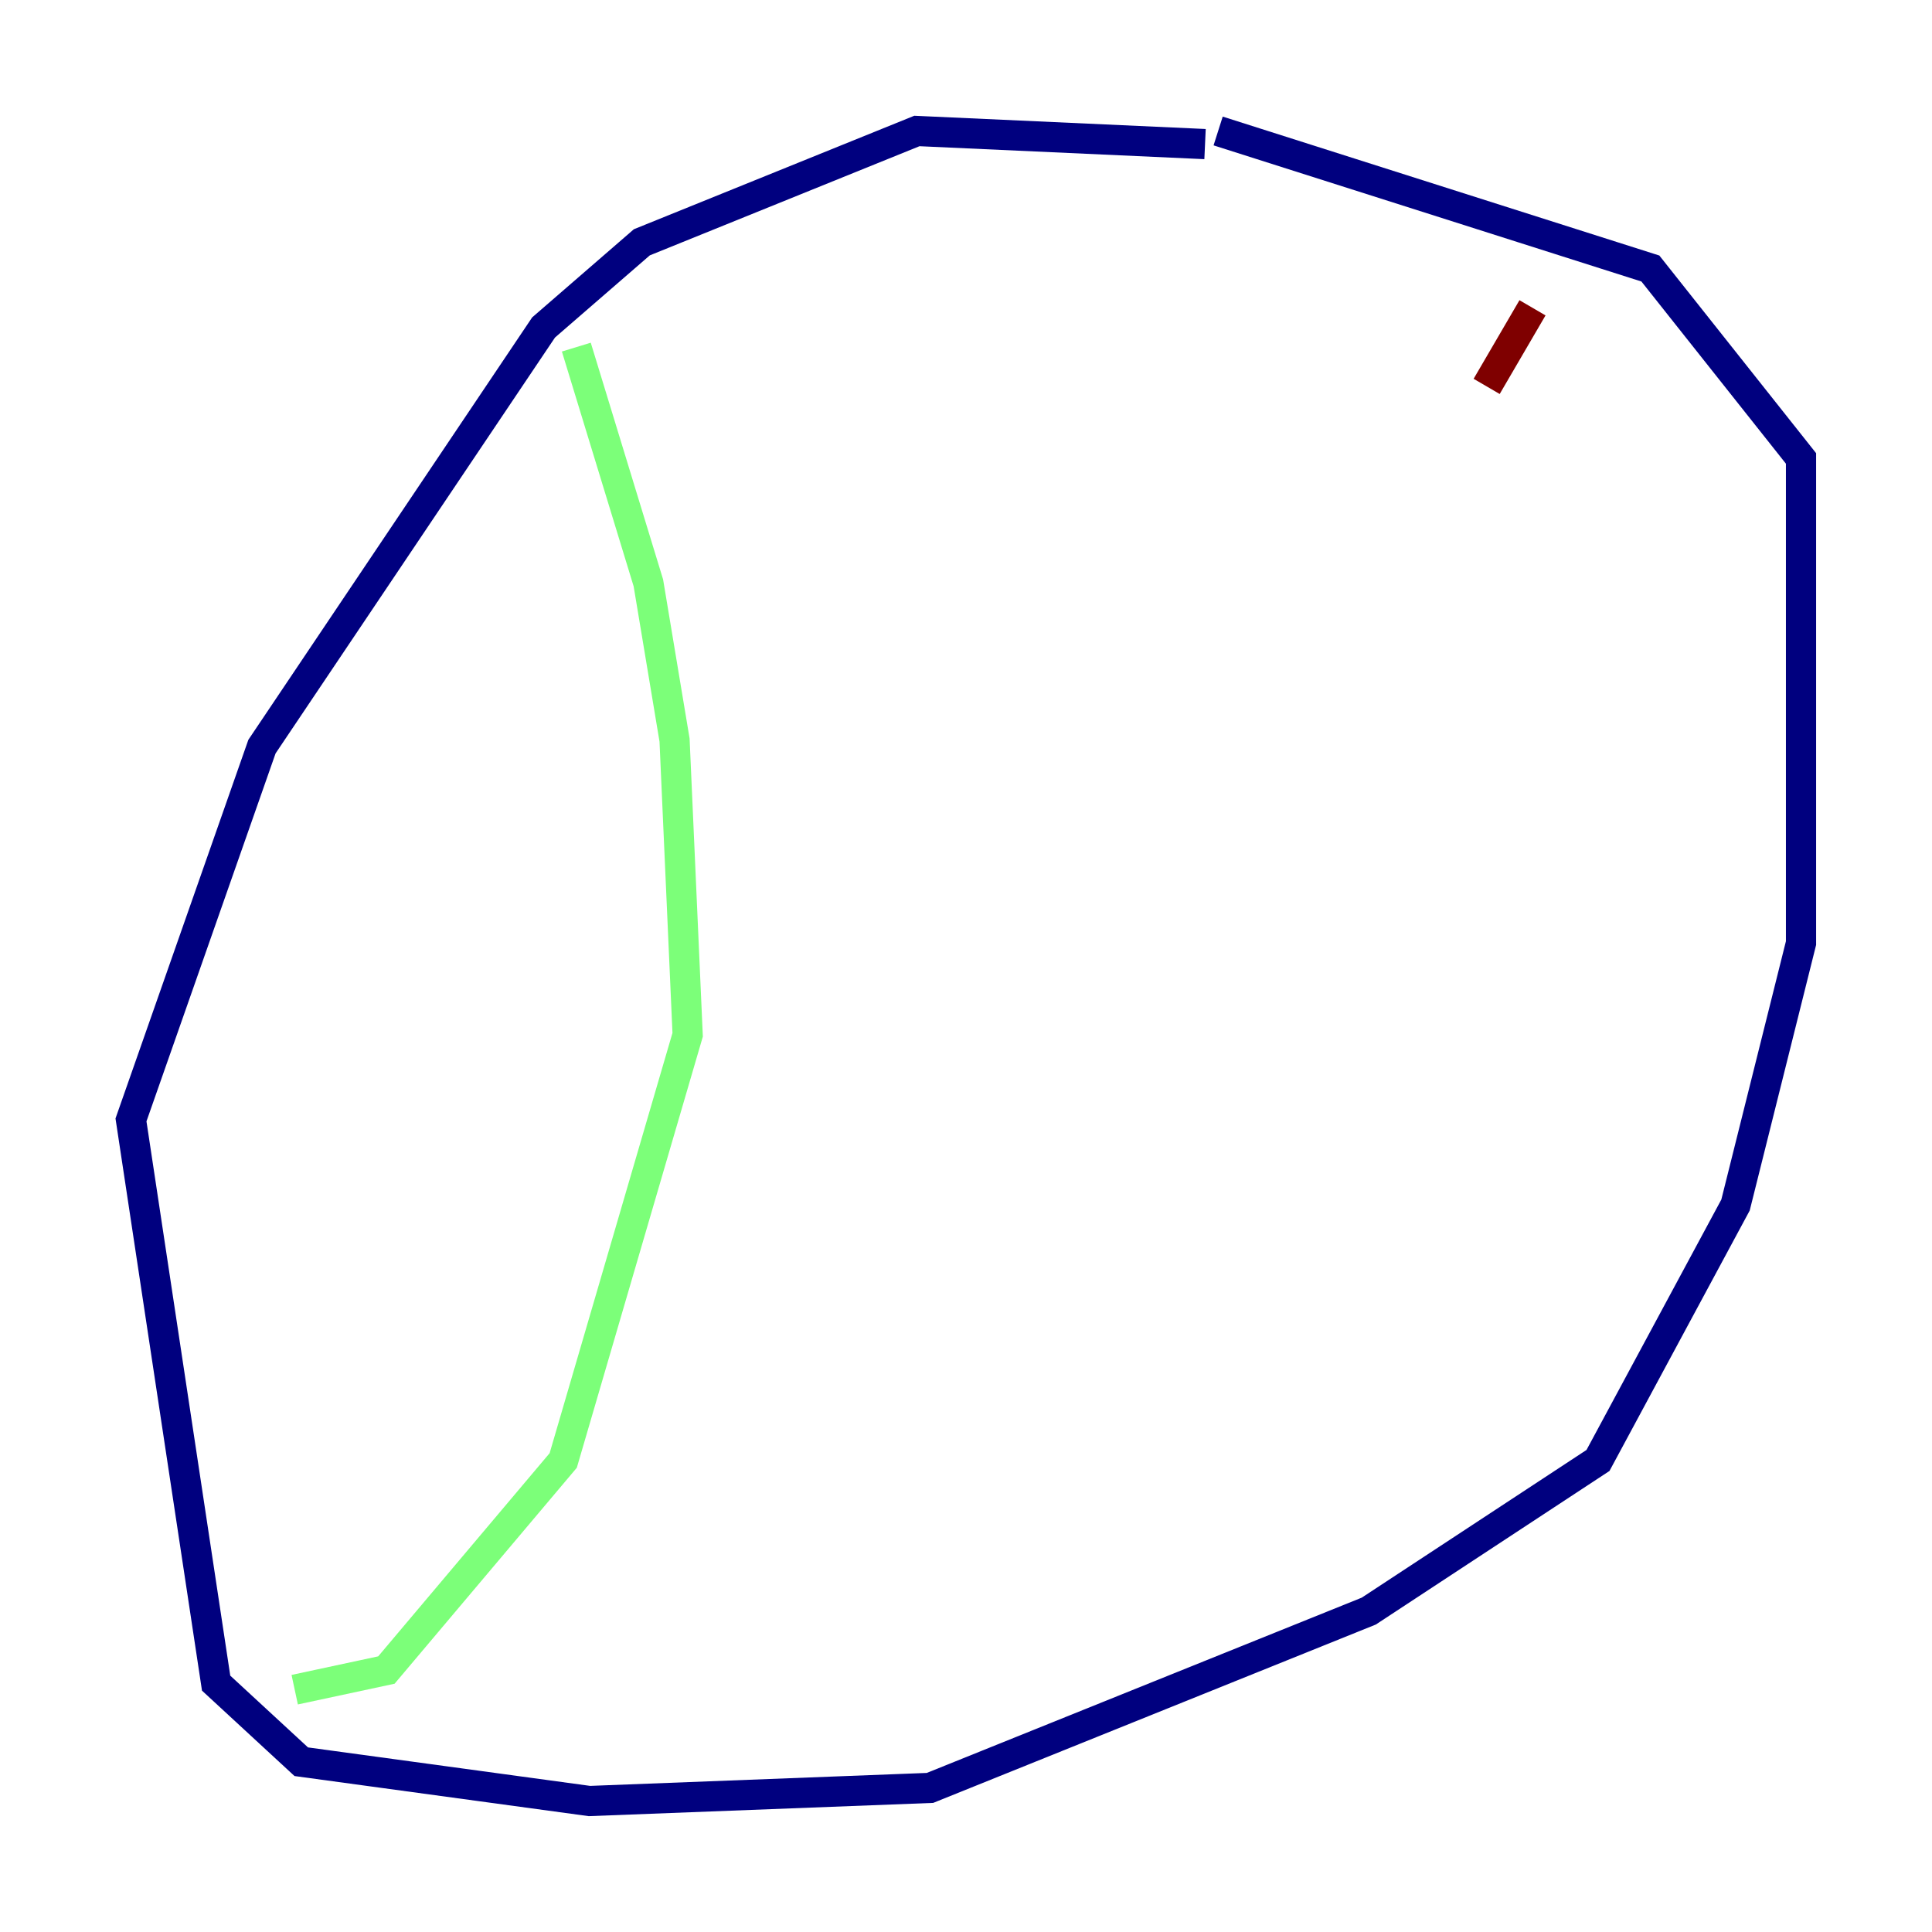 <?xml version="1.0" encoding="utf-8" ?>
<svg baseProfile="tiny" height="128" version="1.2" viewBox="0,0,128,128" width="128" xmlns="http://www.w3.org/2000/svg" xmlns:ev="http://www.w3.org/2001/xml-events" xmlns:xlink="http://www.w3.org/1999/xlink"><defs /><polyline fill="none" points="79.837,9.546 60.746,8.678 42.522,16.054 36.014,21.695 17.356,49.464 8.678,74.197 14.319,111.512 19.959,116.719 39.051,119.322 61.614,118.454 90.685,106.739 105.871,96.759 114.983,79.837 119.322,62.481 119.322,30.373 109.342,17.79 80.705,8.678" stroke="#00007f" stroke-width="2" /><polyline fill="none" points="38.183,22.997 42.956,38.617 44.691,49.031 45.559,68.556 37.315,96.759 25.6,110.644 19.525,111.946" stroke="#7cff79" stroke-width="2" /><polyline fill="none" points="101.532,20.393 98.495,25.6" stroke="#7f0000" stroke-width="2" /></svg>